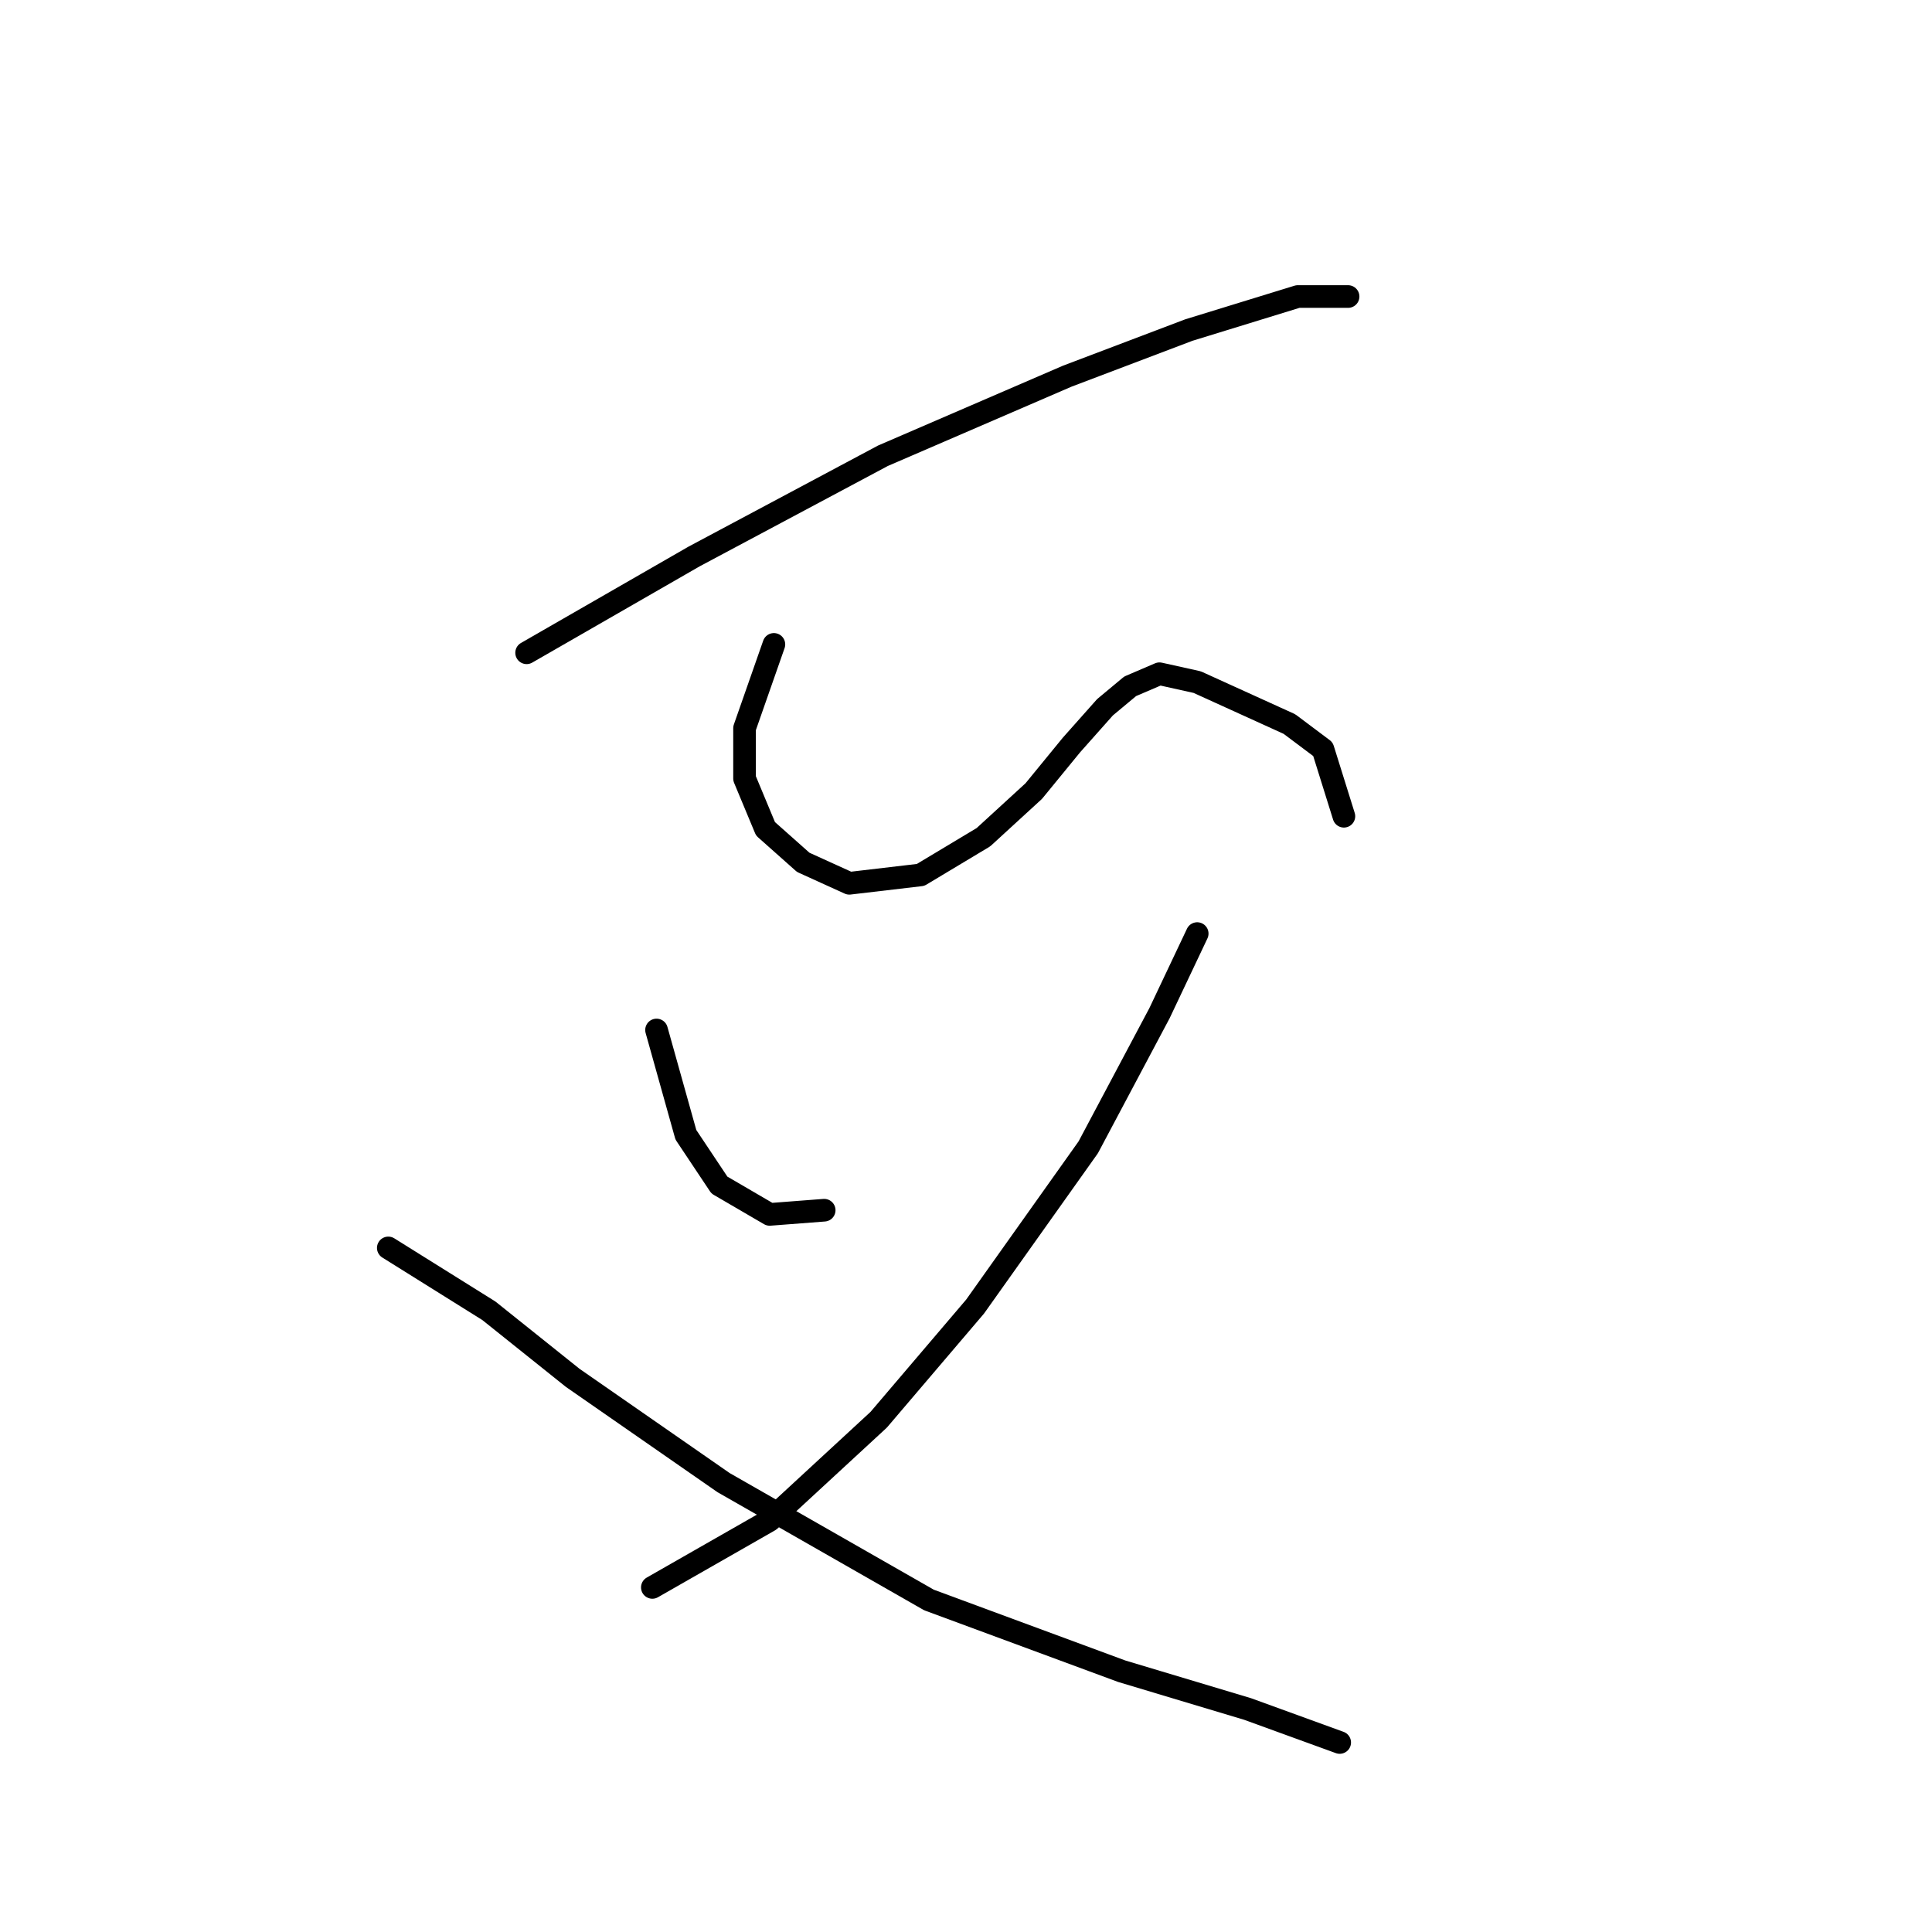 <?xml version="1.0" standalone="no"?>
    <svg width="256" height="256" xmlns="http://www.w3.org/2000/svg" version="1.1">
    <polyline stroke="black" stroke-width="3" stroke-linecap="round" fill="transparent" stroke-linejoin="round" points="69.779 86.497 91.993 73.724 116.984 60.395 141.42 49.844 157.525 43.735 171.964 39.292 178.628 39.292 178.628 39.292 " />
        <polyline stroke="black" stroke-width="3" stroke-linecap="round" fill="transparent" stroke-linejoin="round" points="102.545 85.386 98.657 96.493 98.657 103.157 101.434 109.822 106.432 114.264 112.541 117.041 121.982 115.931 130.312 110.932 136.977 104.823 141.975 98.715 146.418 93.716 149.75 90.94 153.637 89.274 158.635 90.384 164.744 93.161 170.853 95.938 175.296 99.27 178.073 108.156 178.073 108.156 " />
        <polyline stroke="black" stroke-width="3" stroke-linecap="round" fill="transparent" stroke-linejoin="round" points="86.995 136.479 90.882 150.362 95.325 157.027 101.99 160.914 109.209 160.359 109.209 160.359 " />
        <polyline stroke="black" stroke-width="3" stroke-linecap="round" fill="transparent" stroke-linejoin="round" points="158.635 123.705 153.637 134.257 144.196 152.028 129.202 173.132 116.429 188.126 101.99 201.455 86.44 210.34 86.44 210.34 " />
        <polyline stroke="black" stroke-width="3" stroke-linecap="round" fill="transparent" stroke-linejoin="round" points="51.452 165.357 64.781 173.687 75.888 182.573 95.881 196.457 123.093 212.006 148.639 221.447 165.3 226.446 177.517 230.888 177.517 230.888 " />
        </svg>